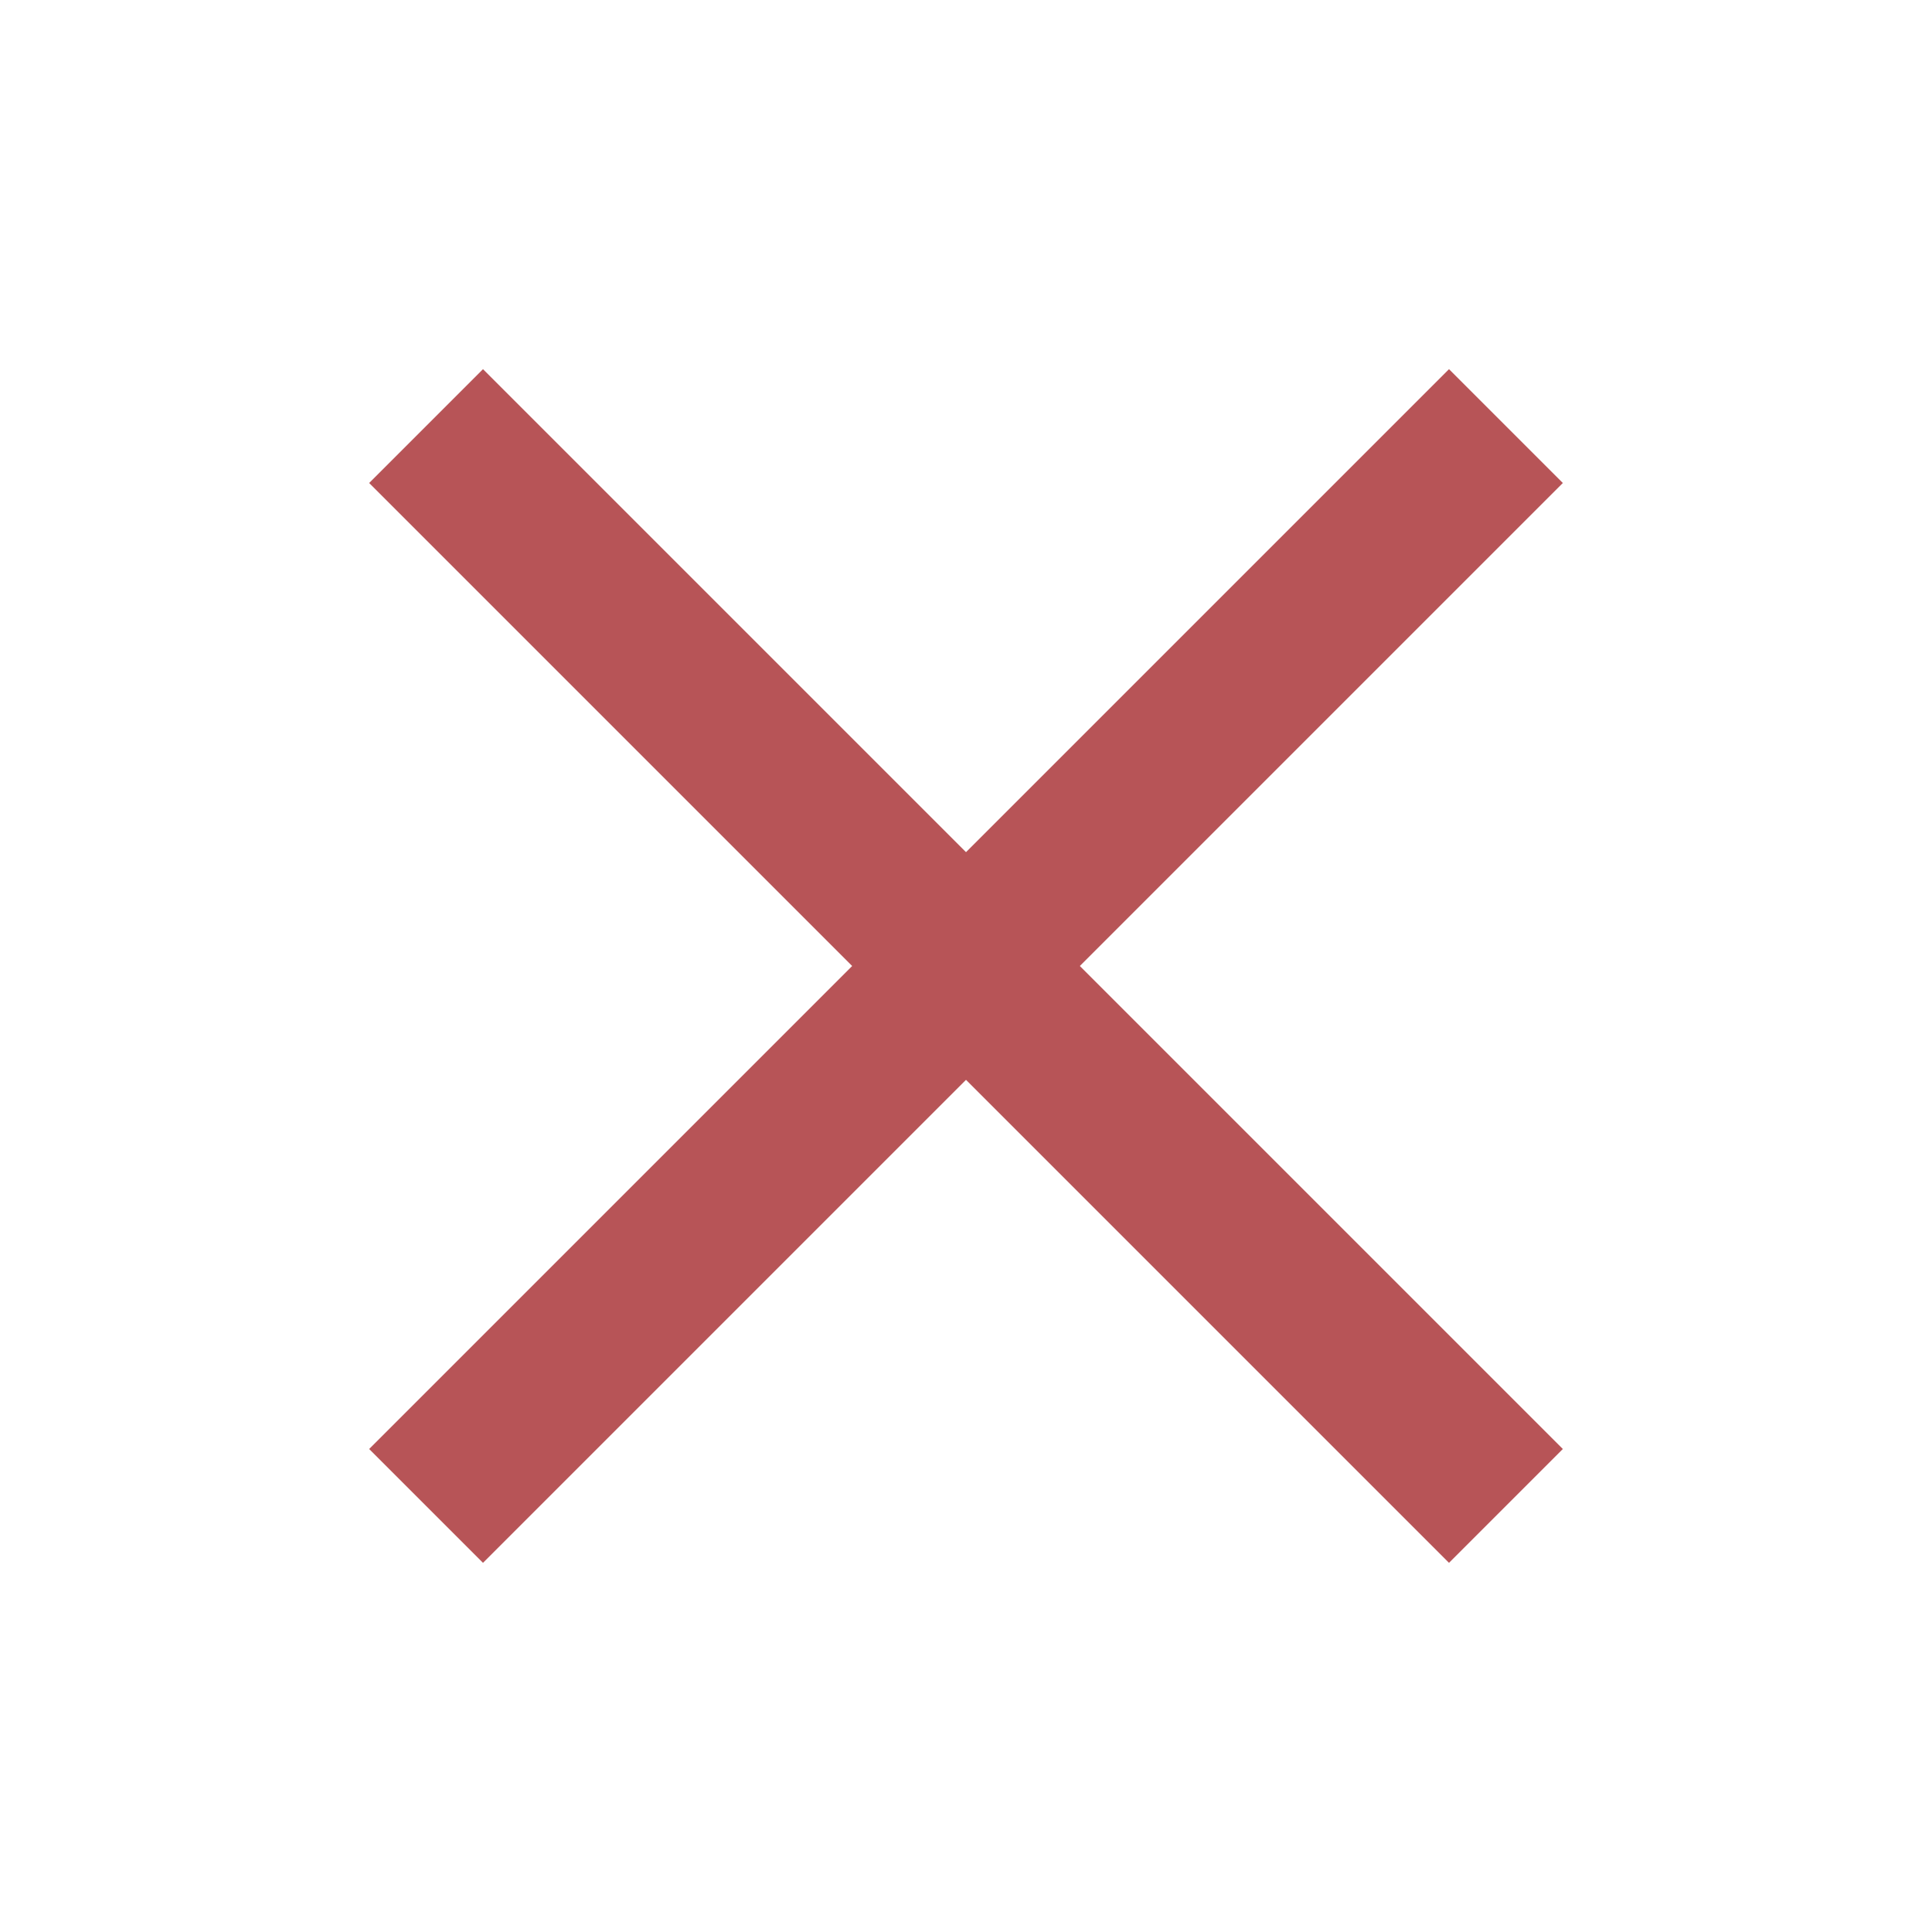 <svg width="24" height="24" viewBox="0 0 24 24" fill="none" xmlns="http://www.w3.org/2000/svg">
<path d="M18 6L6 18" stroke="#b75457" stroke-width="2" stroke-linecap="square" stroke-linejoin="round"/>
<path d="M6 6L18 18" stroke="#b75457" stroke-width="2" stroke-linecap="square" stroke-linejoin="round"/>
</svg>
